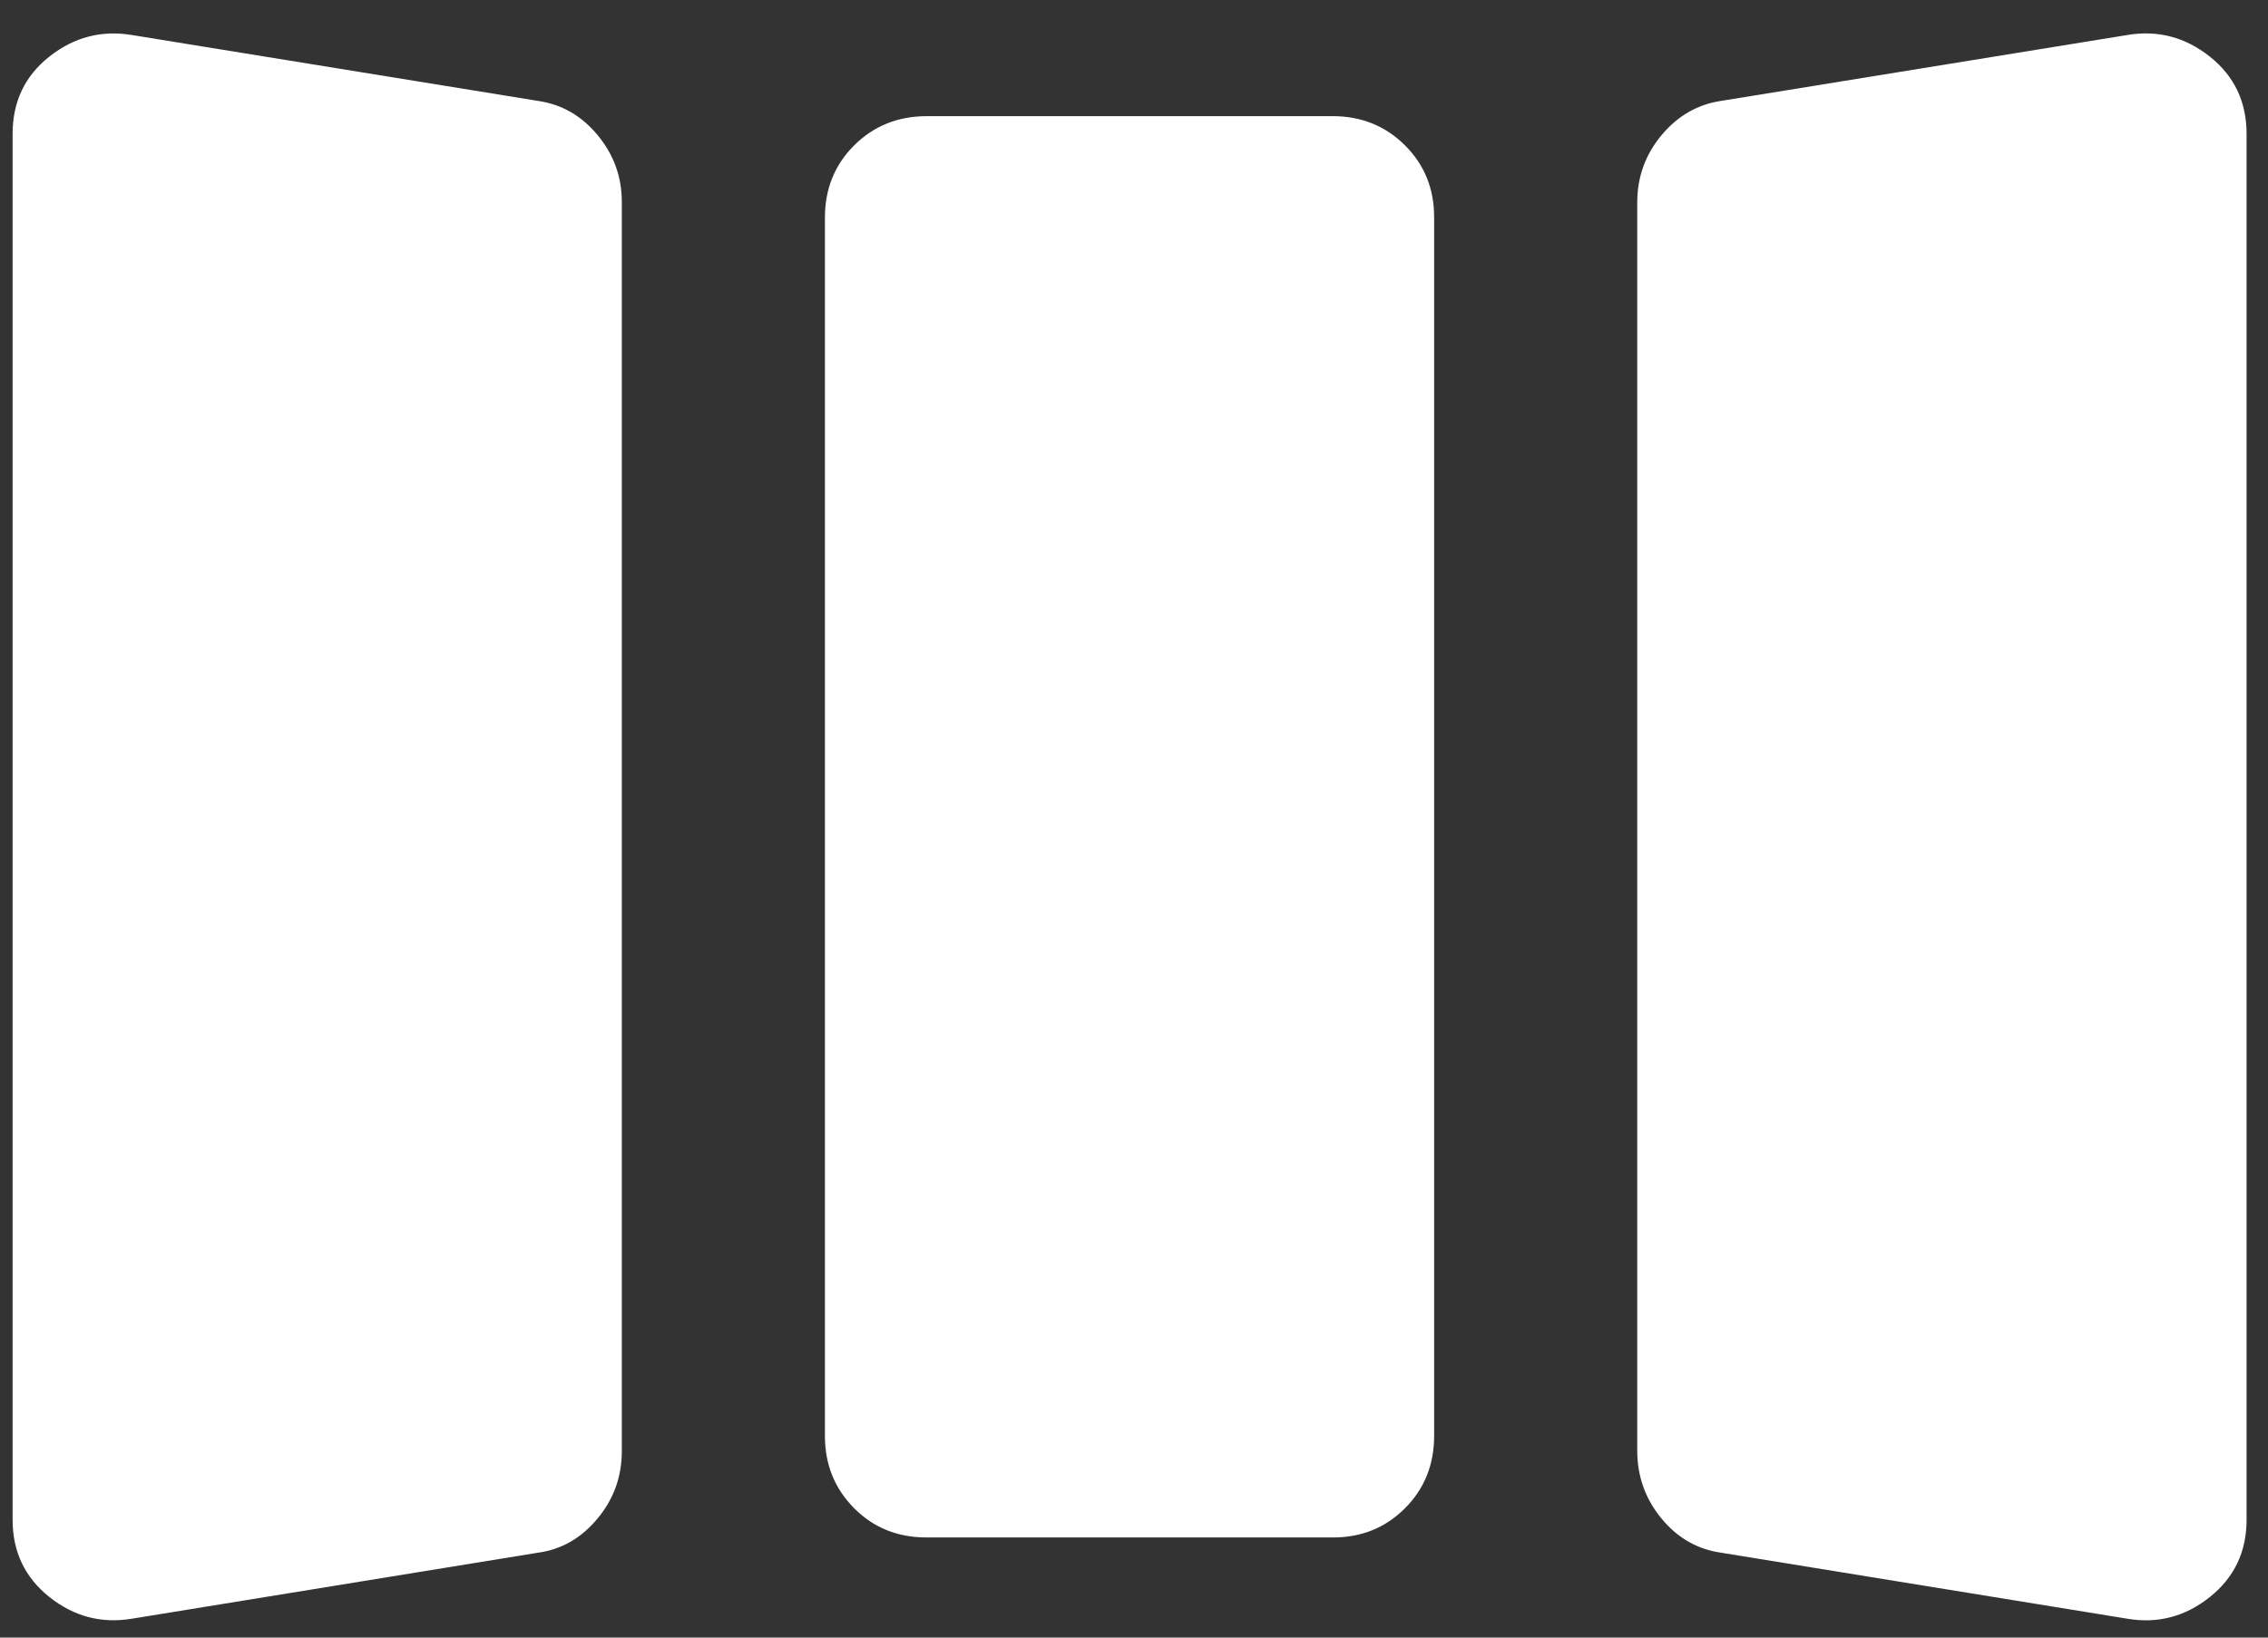 <svg width="18" height="13" viewBox="0 0 18 13" fill="none" xmlns="http://www.w3.org/2000/svg">
<rect x="0" y="0" width="18" height="13" fill="#333333" stroke="none"/>
<path d="M1.047 12.85C0.805 12.89 0.587 12.833 0.392 12.678C0.198 12.523 0.1 12.319 0.1 12.065V1.063C0.1 0.808 0.197 0.603 0.392 0.449C0.587 0.295 0.805 0.238 1.047 0.278L4.27 0.801C4.458 0.828 4.616 0.919 4.744 1.074C4.872 1.229 4.936 1.406 4.935 1.607V11.52C4.935 11.722 4.871 11.9 4.743 12.054C4.615 12.209 4.458 12.3 4.27 12.326L1.047 12.85ZM7.353 12.205C7.124 12.205 6.933 12.128 6.779 11.973C6.625 11.818 6.547 11.627 6.547 11.399V1.728C6.547 1.5 6.624 1.309 6.779 1.154C6.934 1 7.125 0.923 7.353 0.922H10.576C10.805 0.922 10.996 1 11.151 1.154C11.306 1.309 11.383 1.5 11.382 1.728V11.399C11.382 11.627 11.305 11.819 11.15 11.974C10.995 12.129 10.804 12.206 10.576 12.205H7.353ZM13.659 12.326C13.471 12.299 13.313 12.209 13.186 12.054C13.059 11.9 12.995 11.722 12.994 11.52V1.607C12.994 1.406 13.058 1.228 13.186 1.074C13.314 0.92 13.472 0.829 13.659 0.801L16.883 0.278C17.125 0.237 17.343 0.295 17.538 0.449C17.733 0.604 17.83 0.809 17.83 1.063V12.064C17.83 12.319 17.732 12.524 17.537 12.679C17.342 12.834 17.124 12.891 16.883 12.85L13.659 12.326Z" fill="white"/>
</svg>
